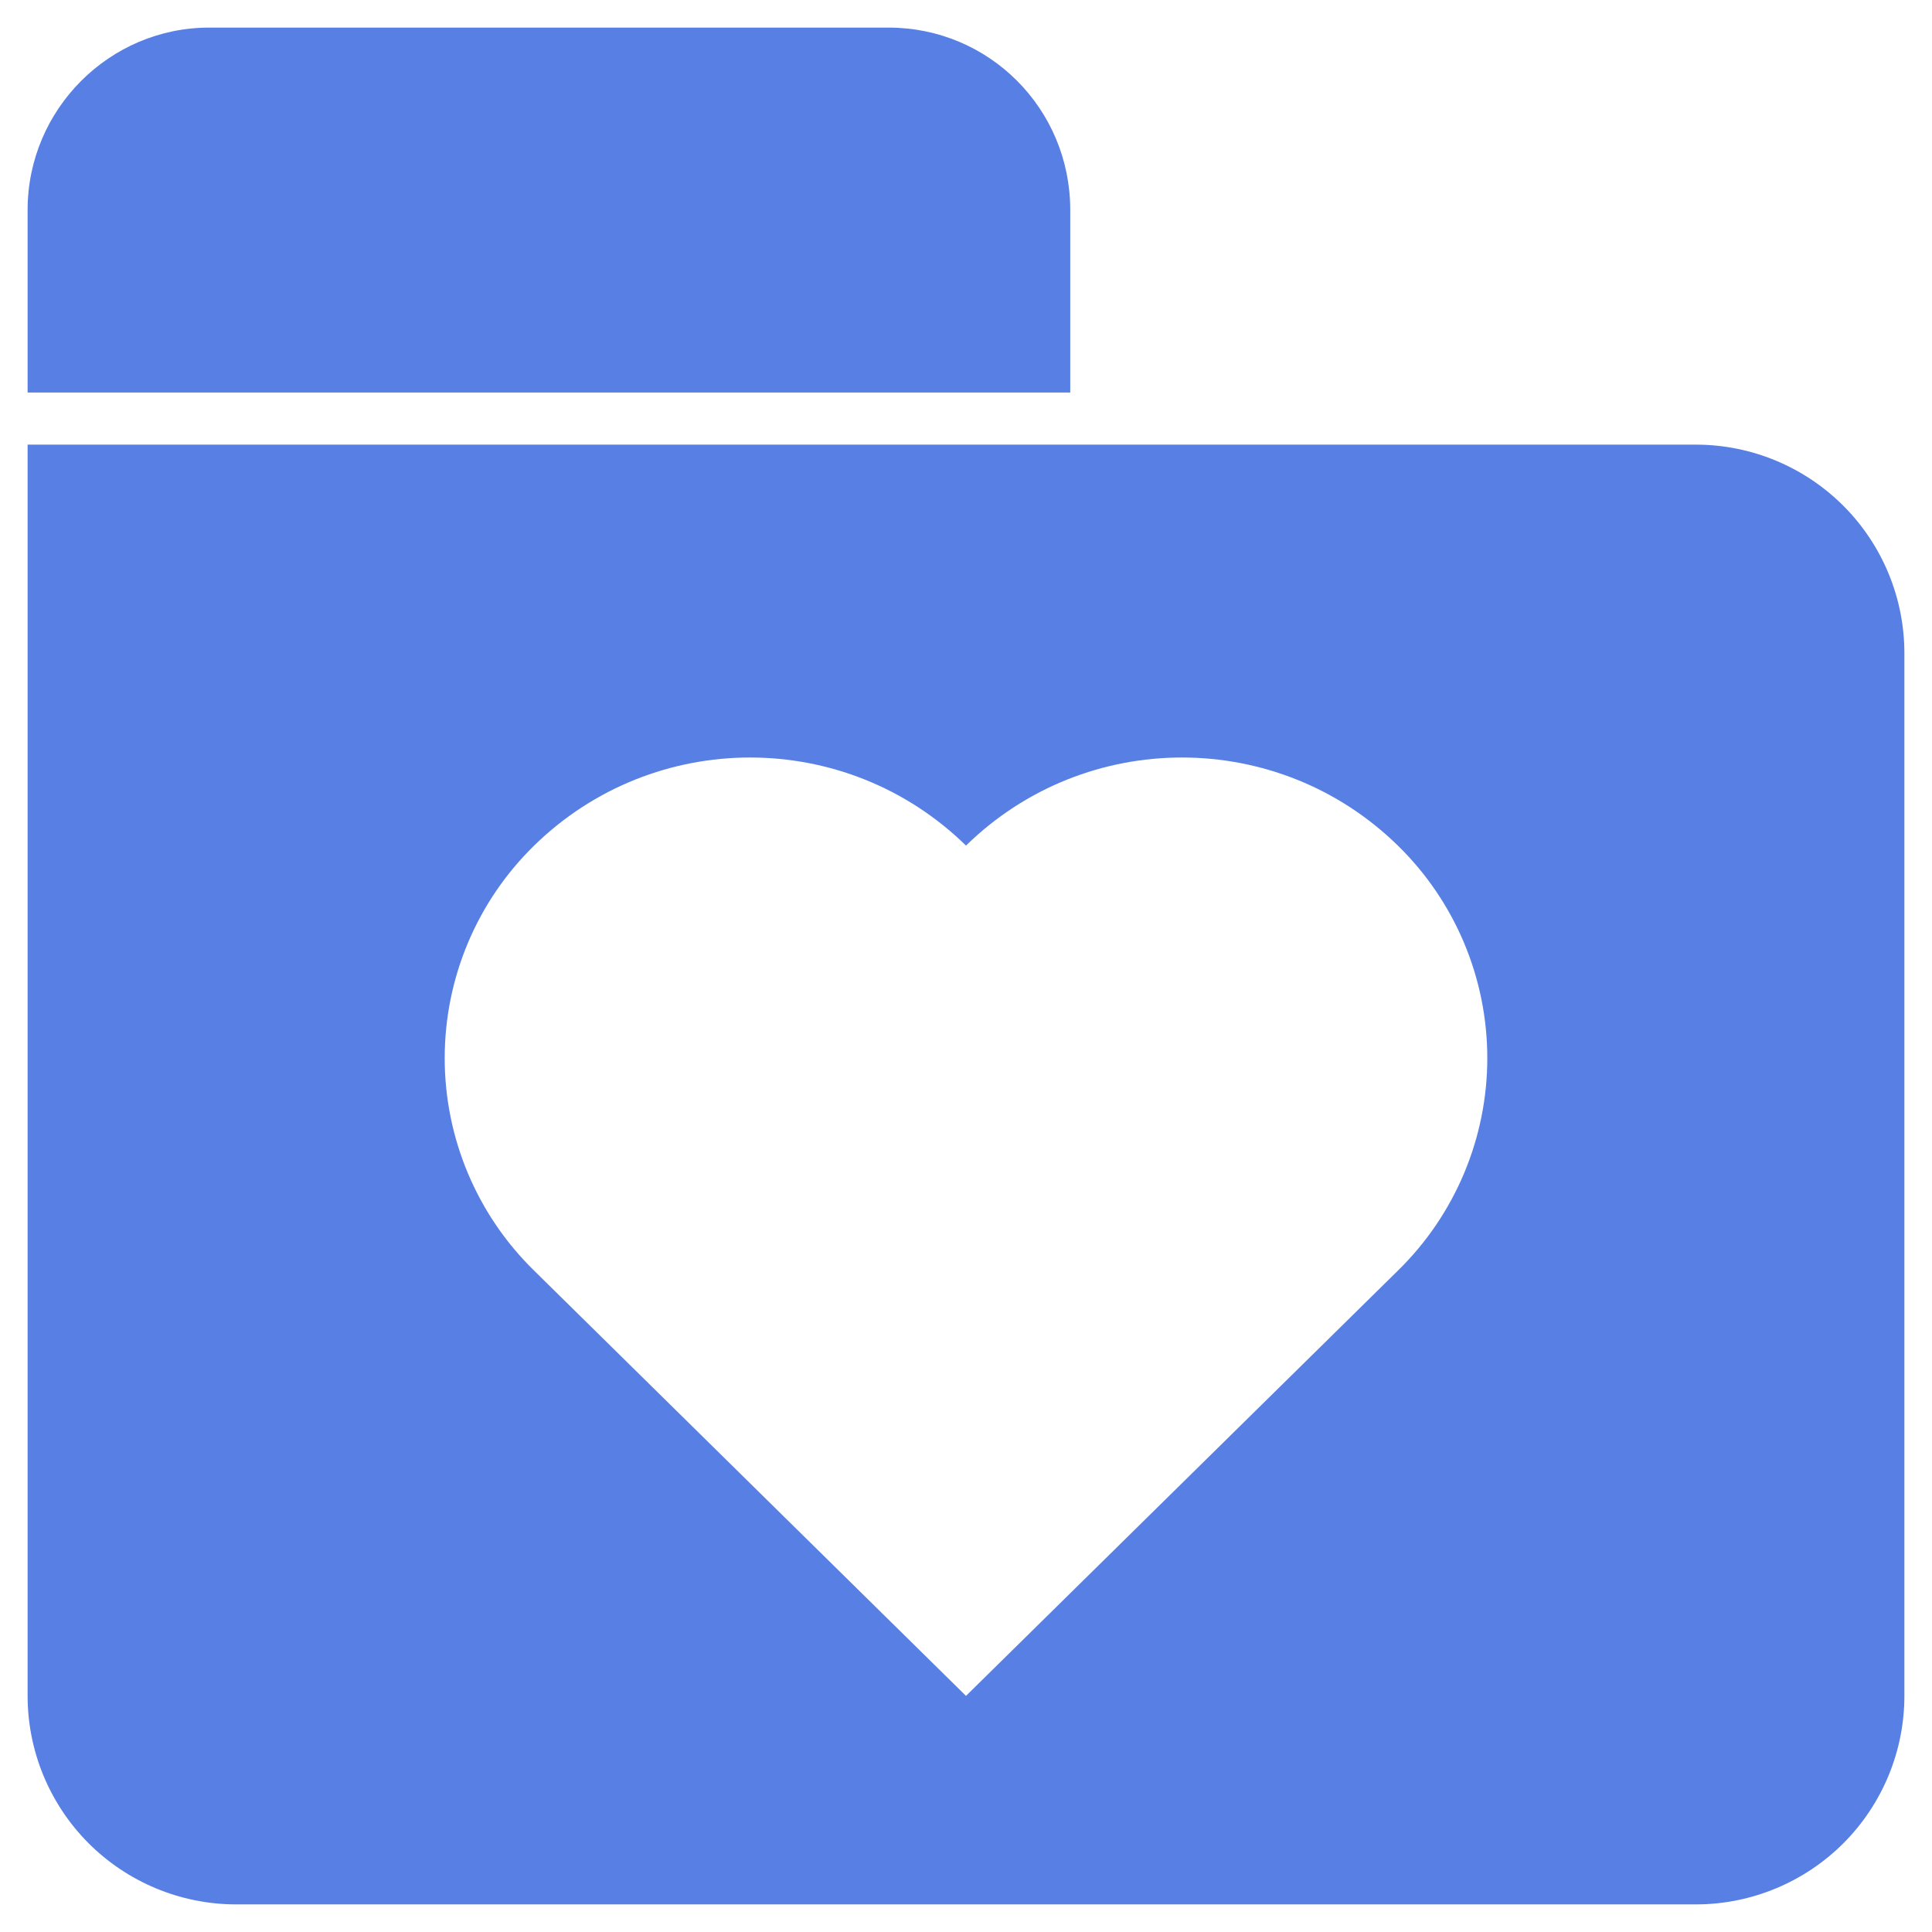 <?xml version="1.0" encoding="UTF-8"?>
<svg width="28px" height="28px" viewBox="0 0 28 28" version="1.1" xmlns="http://www.w3.org/2000/svg" xmlns:xlink="http://www.w3.org/1999/xlink">
    <!-- Generator: Sketch 54.1 (76490) - https://sketchapp.com -->
    <title>员工健康档案登记</title>
    <desc>Created with Sketch.</desc>
    <g id="Page-1" stroke="none" stroke-width="1" fill="none" fill-rule="evenodd">
        <g id="1" transform="translate(-1021, -36)" fill-rule="nonzero">
            <g id="top">
                <g id="员工健康档案登记" transform="translate(1020, 35)">
                    <rect id="矩形" fill="#000000" opacity="0" x="0" y="0" width="30" height="30"></rect>
                    <path d="M1.4,7.444 L25.585,7.444 C26.387,7.446 27.155,7.767 27.721,8.336 C28.286,8.904 28.602,9.674 28.6,10.476 L28.6,25.569 C28.602,26.371 28.286,27.14 27.721,27.709 C27.155,28.277 26.387,28.598 25.585,28.6 L4.415,28.6 C3.613,28.598 2.845,28.277 2.279,27.709 C1.714,27.14 1.398,26.371 1.4,25.569 L1.4,7.444 Z M8.741,19.415 L15,25.578 L21.259,19.415 C22.088,18.605 22.555,17.494 22.555,16.335 C22.555,15.176 22.088,14.065 21.259,13.255 C19.519,11.553 16.74,11.553 15,13.255 C13.26,11.553 10.481,11.553 8.741,13.255 C7.912,14.065 7.445,15.176 7.445,16.335 C7.445,17.494 7.912,18.605 8.741,19.415 L8.741,19.415 Z M1.4,4.044 C1.4,2.585 2.586,1.4 4.032,1.4 L13.879,1.4 C15.332,1.4 16.511,2.574 16.511,4.044 L16.511,6.689 L1.4,6.689 L1.4,4.044 Z" id="形状" fill="#5880E4"></path>
                </g>
            </g>
        </g>
    </g>
</svg>